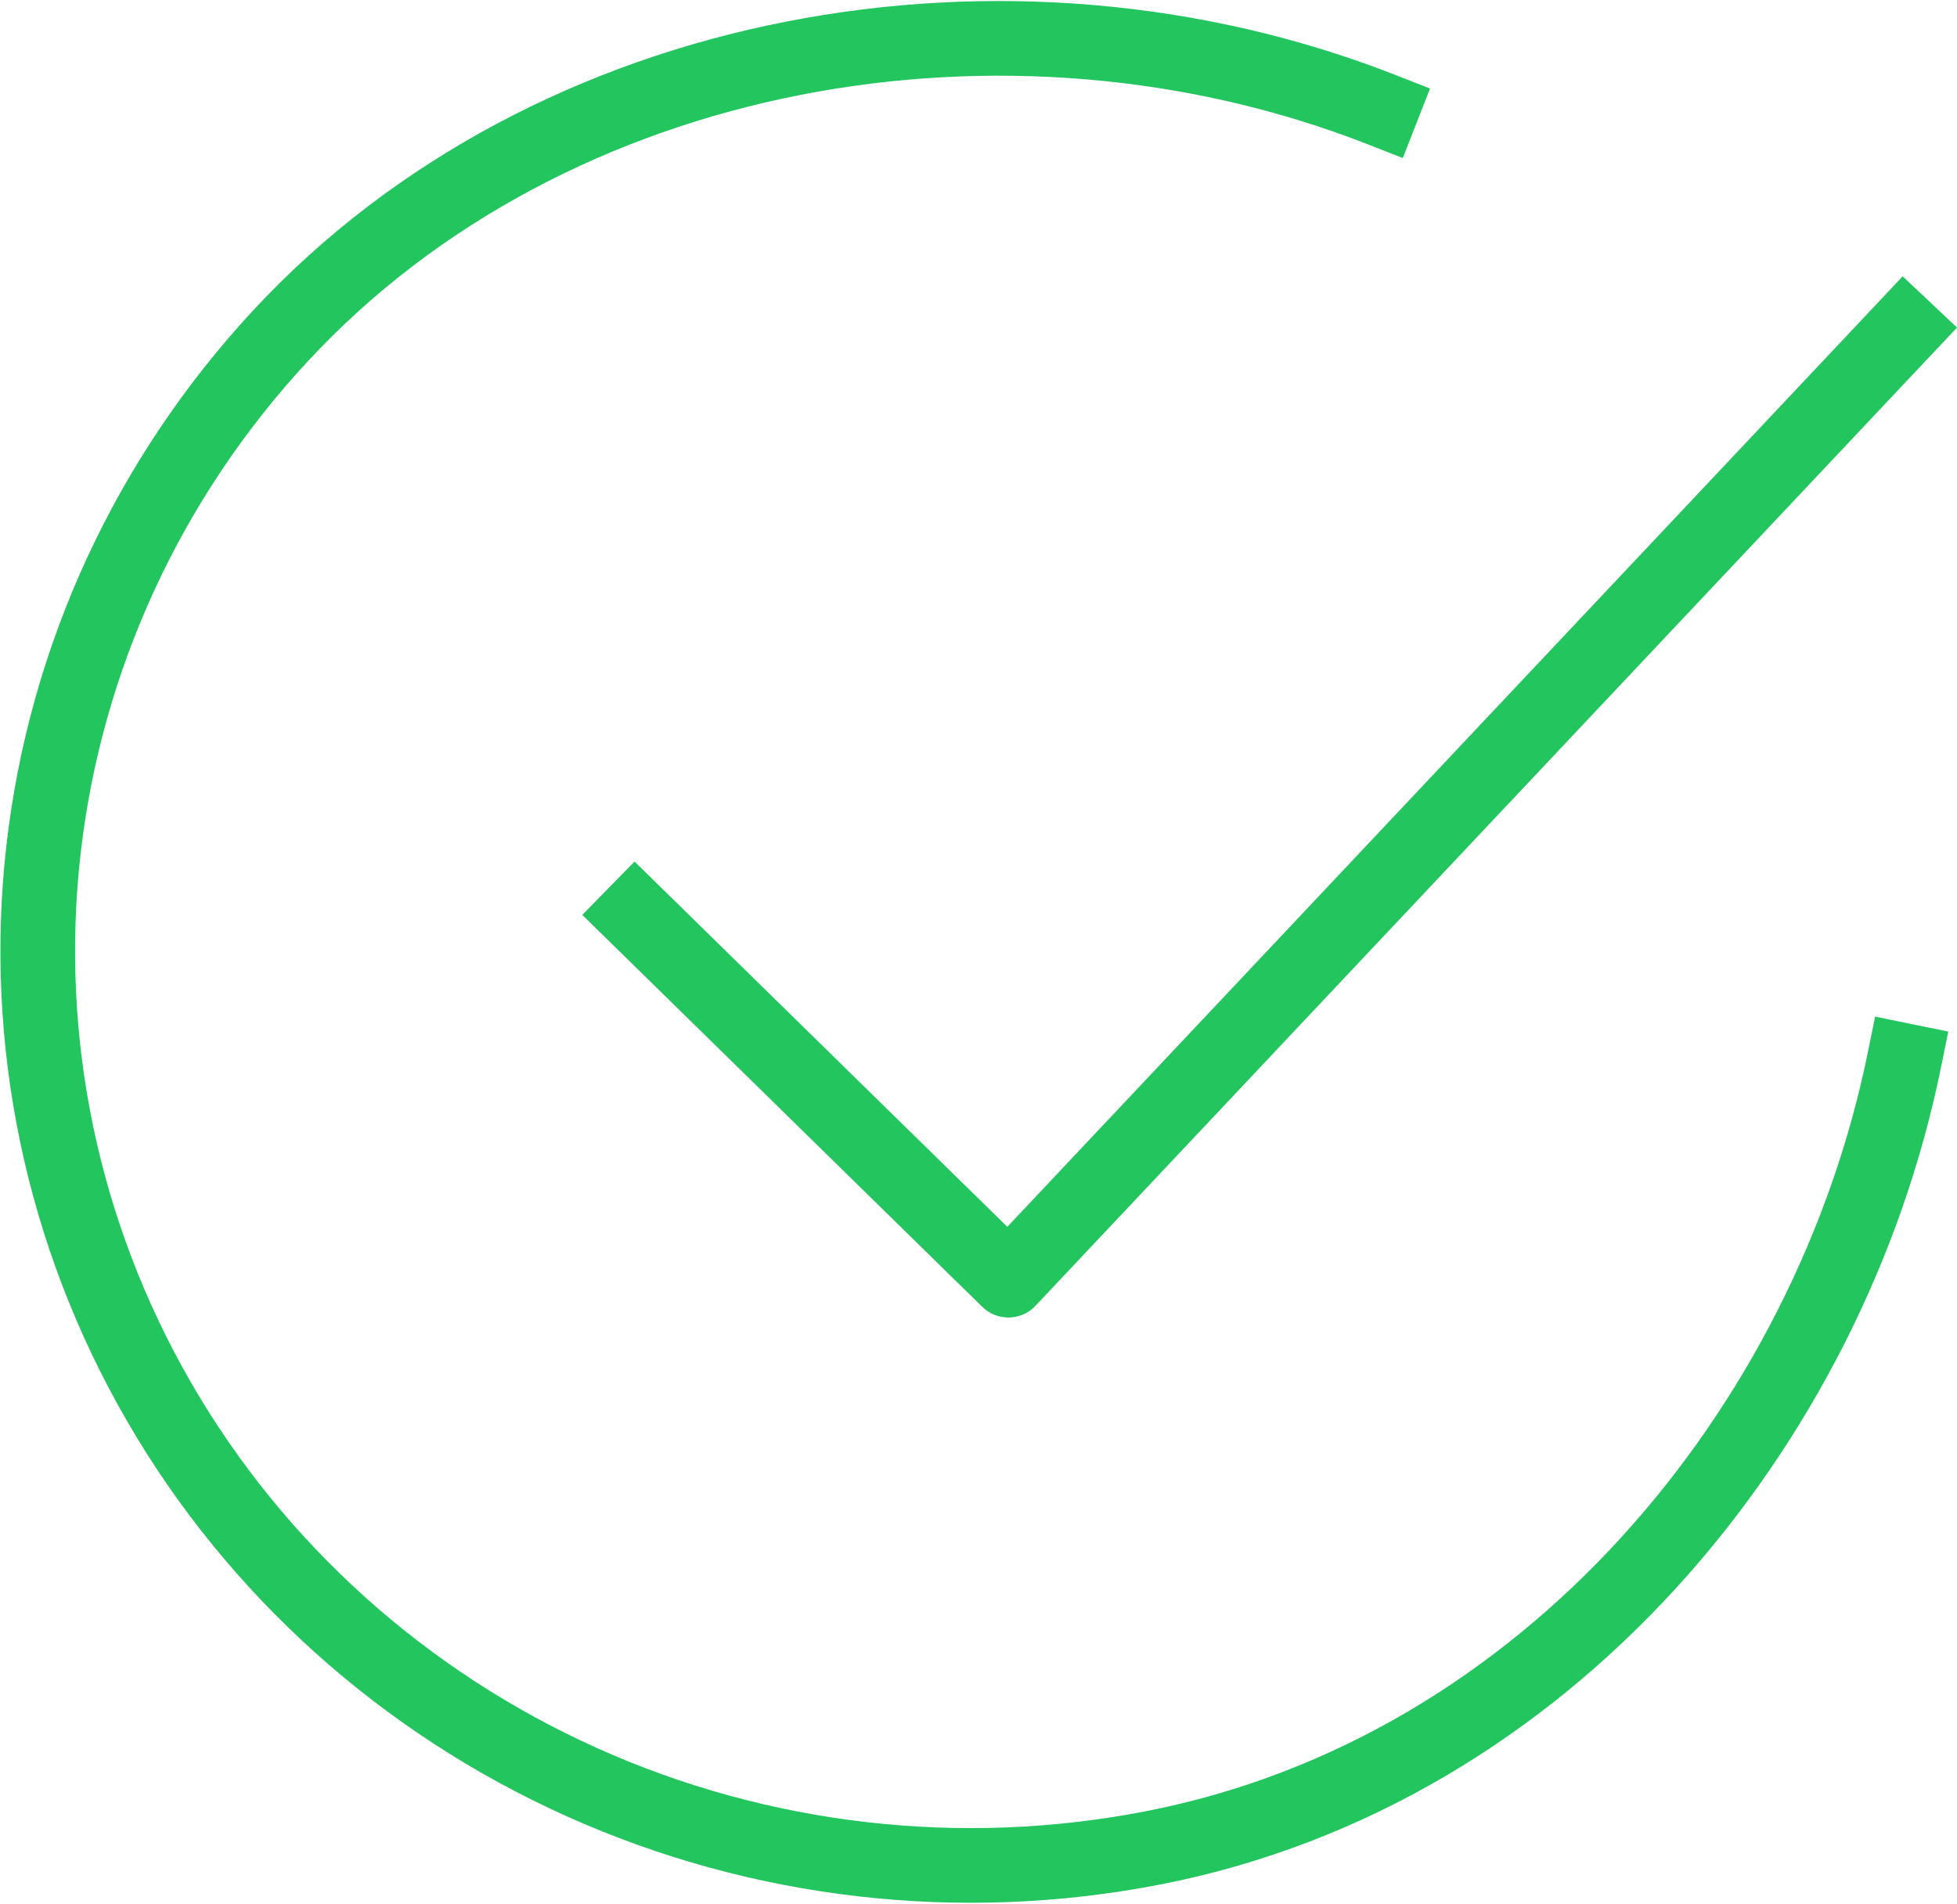 <svg width="104.849" height="101.978" viewBox="0 0 104.849 101.978" fill="none" xmlns="http://www.w3.org/2000/svg" xmlns:xlink="http://www.w3.org/1999/xlink">
	<g>
		<path d="M102.022 56.821C98.022 76.415 82.943 94.865 61.784 98.988C51.465 101.001 40.76 99.774 31.194 95.48C21.628 91.186 13.689 84.044 8.507 75.072C3.325 66.099 1.163 55.754 2.331 45.508C3.499 35.262 7.936 25.639 15.011 18.008C29.522 2.348 54.025 -1.963 74.024 5.875" stroke="#22C55E" stroke-opacity="1" stroke-width="4" stroke-linejoin="round" stroke-linecap="square"/>
		<path d="M34.026 48.982L54.025 68.577L102.022 17.631" stroke="#22C55E" stroke-opacity="1" stroke-width="4" stroke-linejoin="round" stroke-linecap="square"/>
	</g>
</svg>
